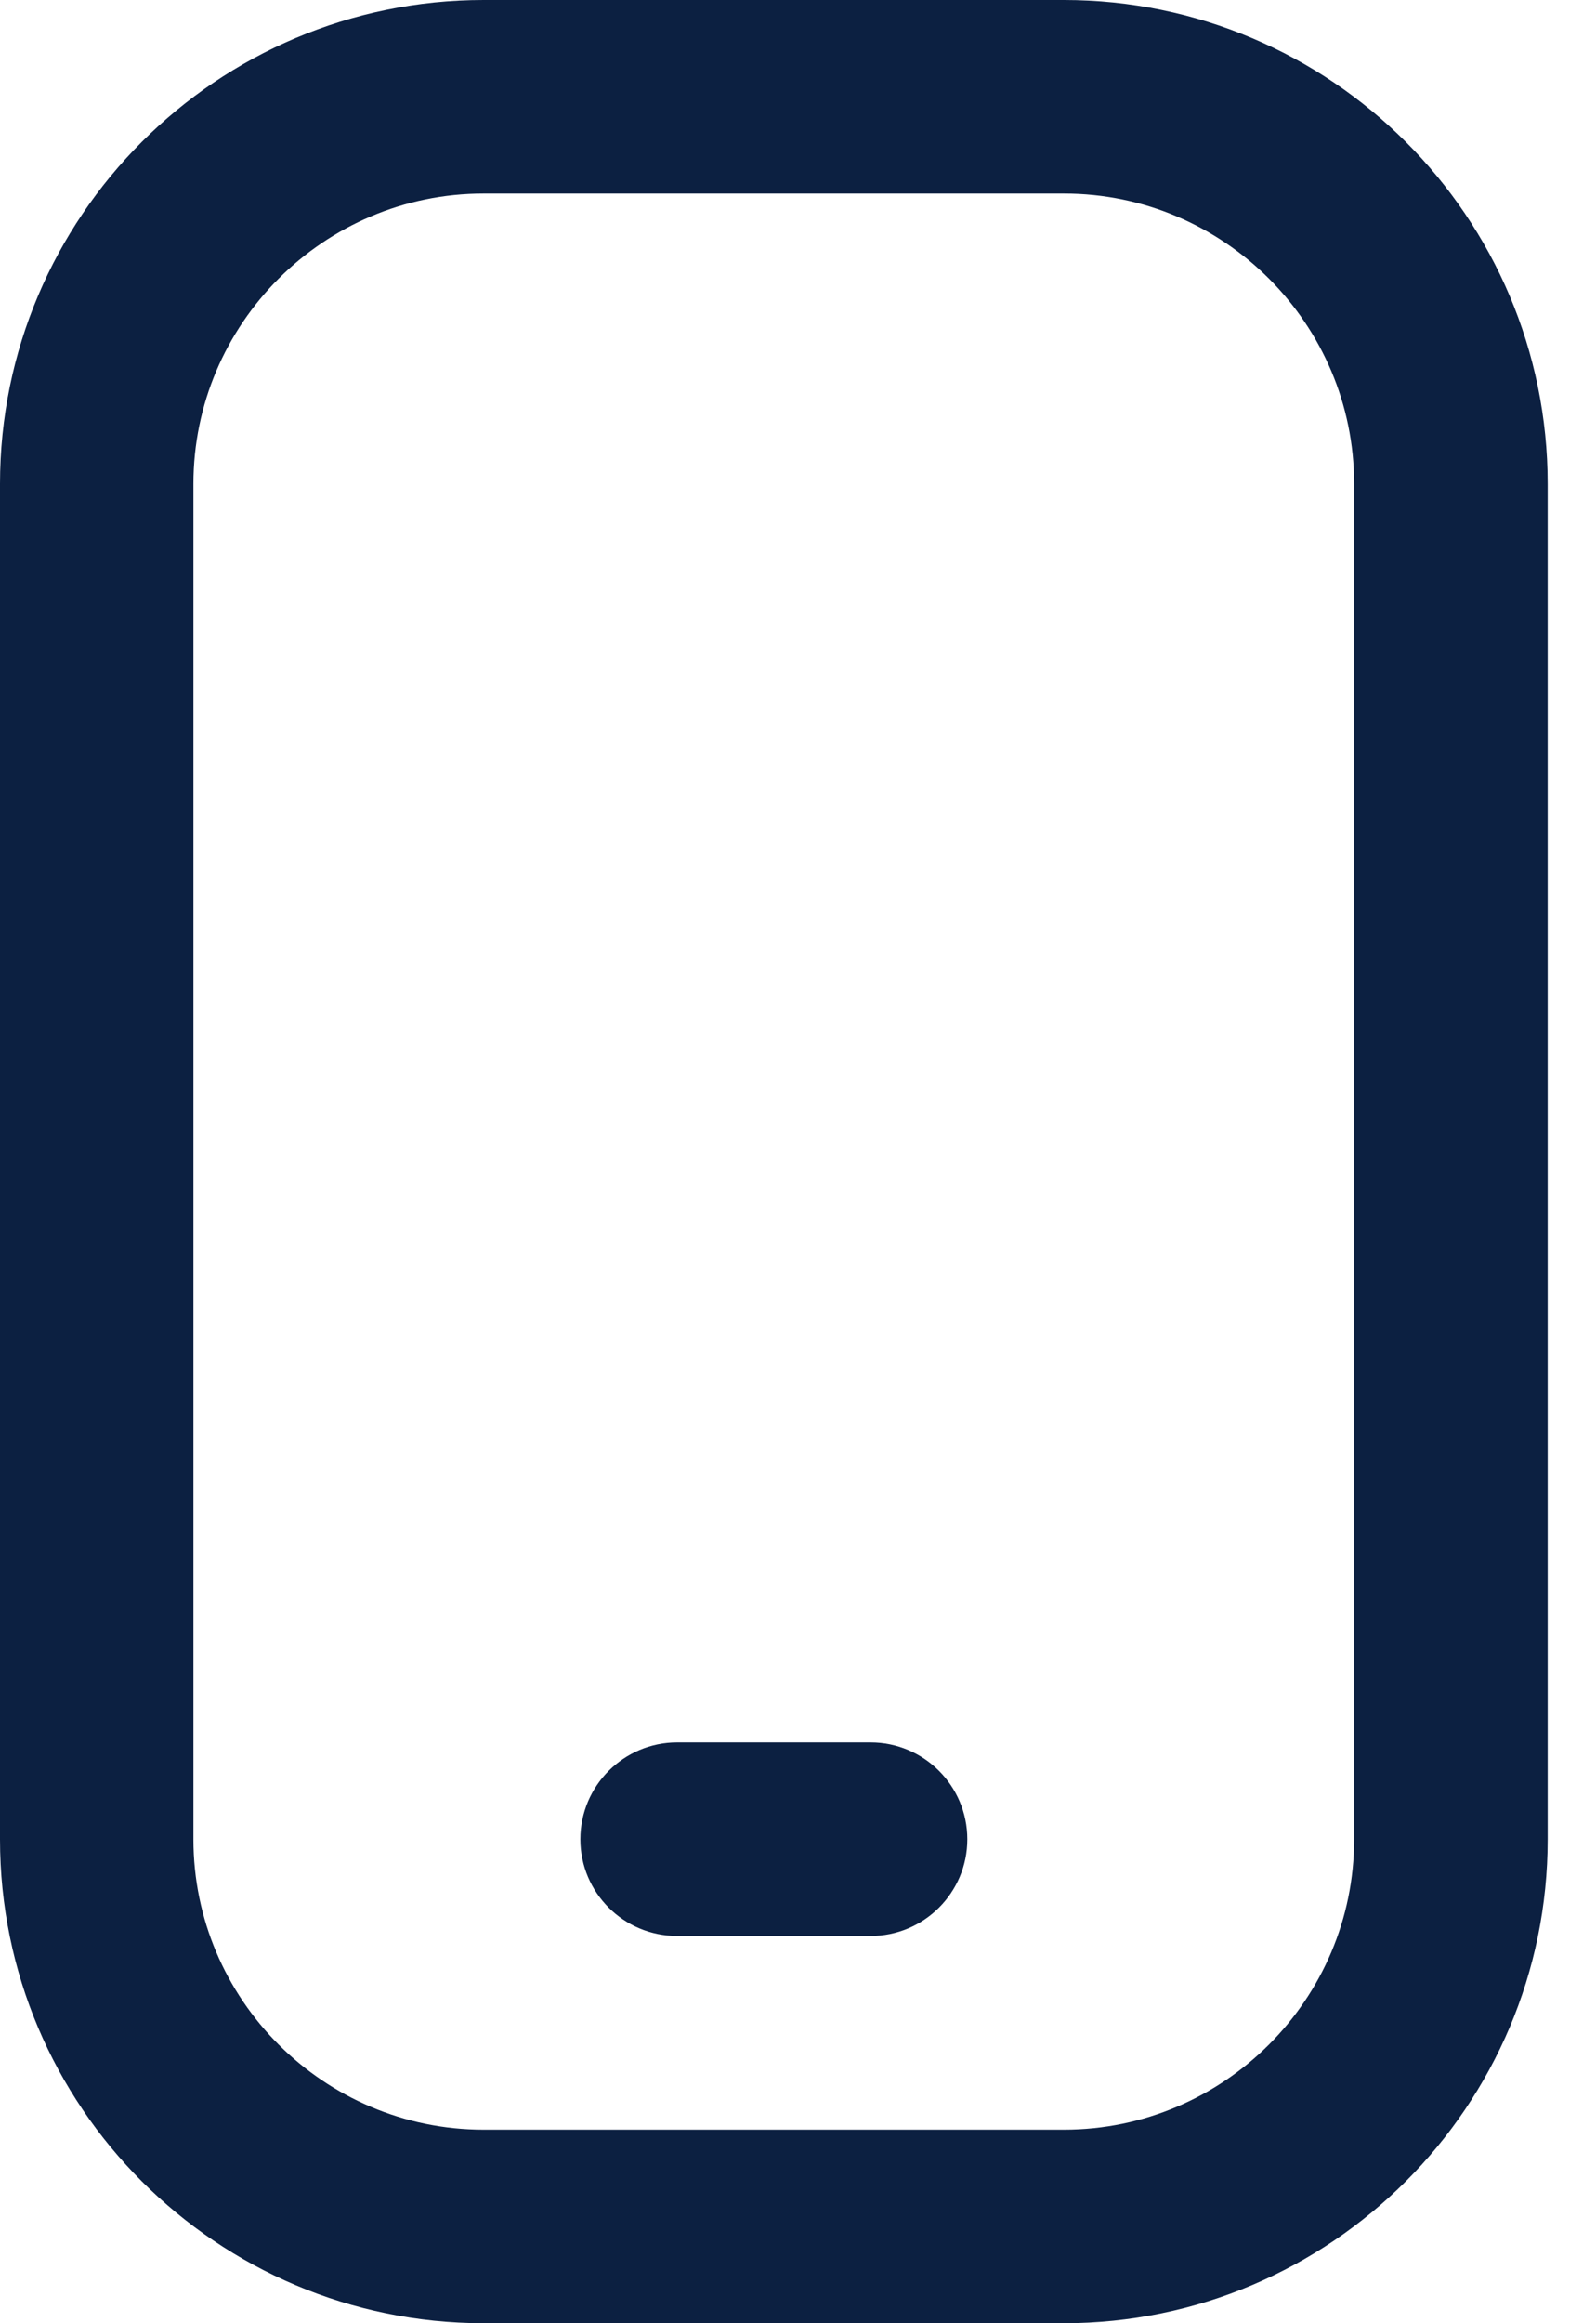 <svg width="11" height="16" viewBox="0 0 11 16" fill="none" xmlns="http://www.w3.org/2000/svg">
<path d="M7.333 16H3.333C1.495 16 0 14.505 0 12.667V3.333C0 1.495 1.495 0 3.333 0H7.333C9.171 0 10.667 1.495 10.667 3.333V12.667C10.667 14.505 9.171 16 7.333 16ZM3.333 1.333C2.231 1.333 1.333 2.231 1.333 3.333V12.667C1.333 13.769 2.231 14.667 3.333 14.667H7.333C8.436 14.667 9.333 13.769 9.333 12.667V3.333C9.333 2.231 8.436 1.333 7.333 1.333H3.333ZM6.667 12.667C6.667 12.299 6.368 12 6 12H4.667C4.299 12 4 12.299 4 12.667C4 13.035 4.299 13.333 4.667 13.333H6C6.368 13.333 6.667 13.035 6.667 12.667Z" fill="#0C2041"/>
</svg>
